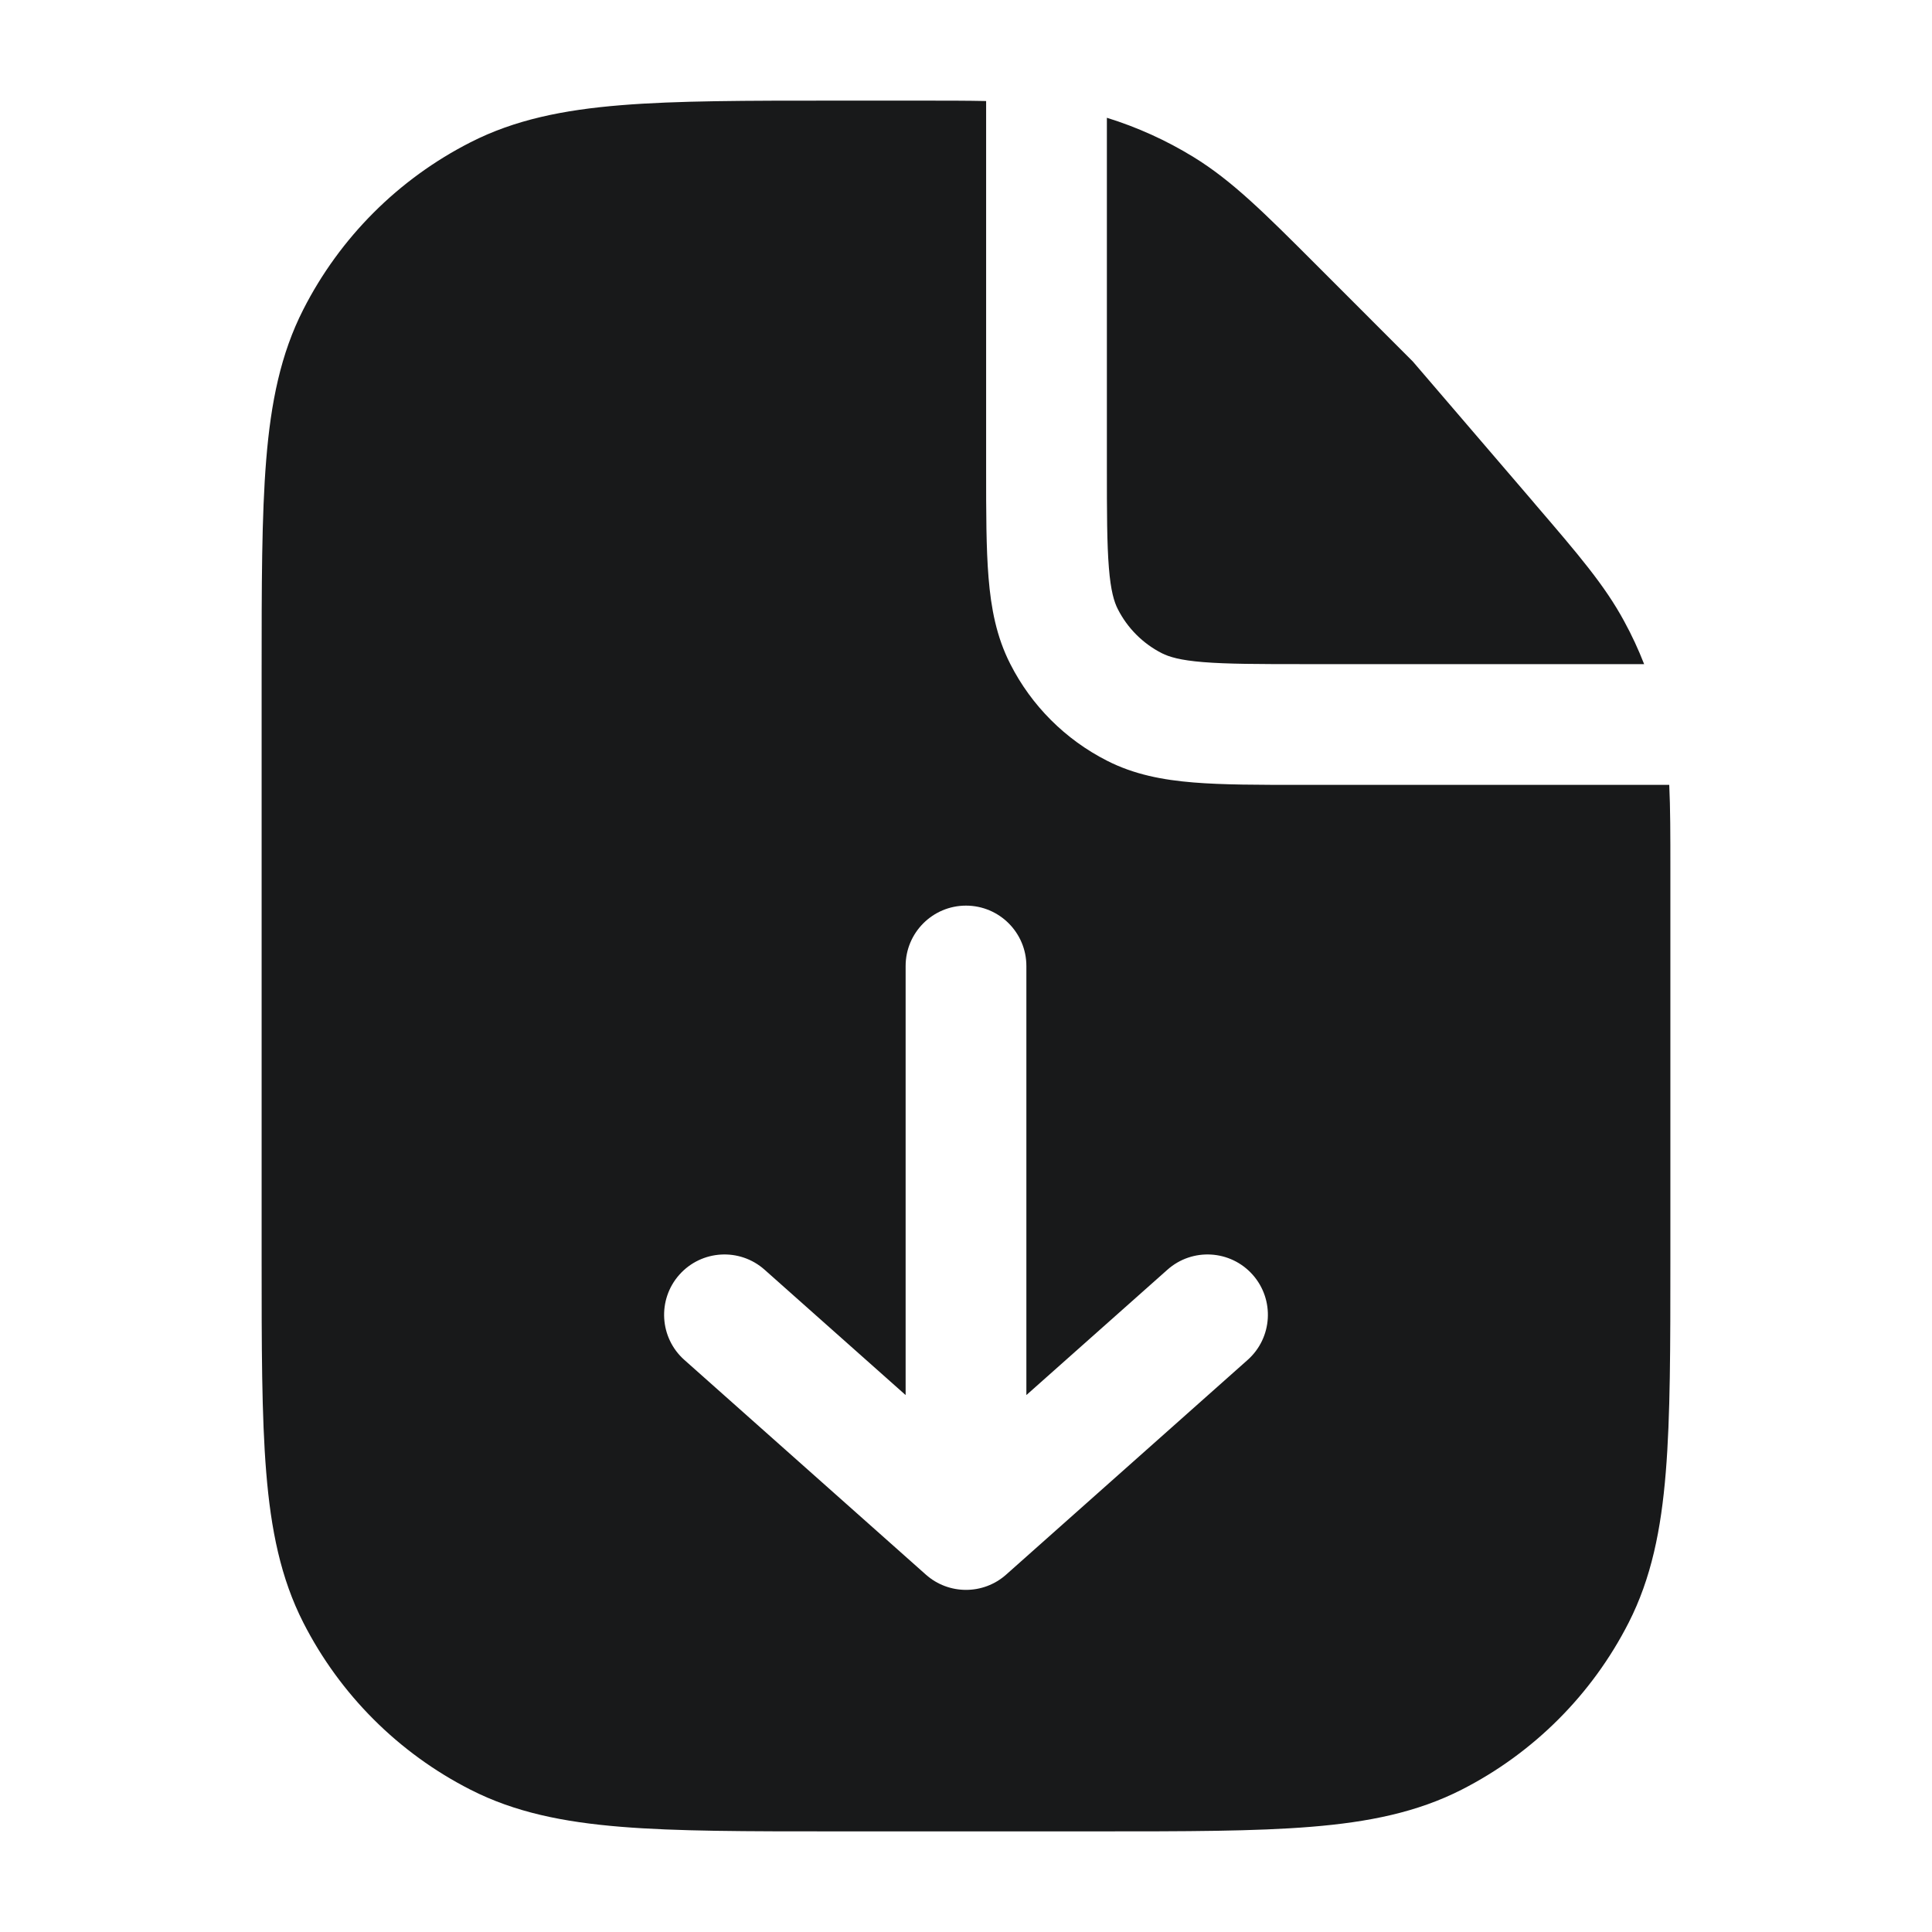 <svg width="24" height="24" viewBox="0 0 24 24" fill="none" xmlns="http://www.w3.org/2000/svg">
<path fill-rule="evenodd" clip-rule="evenodd" d="M12.25 1.255C12.01 1.25 11.744 1.25 11.443 1.25L11.349 1.25H10.4L10.367 1.25C9.275 1.25 8.409 1.25 7.712 1.307C6.998 1.365 6.395 1.487 5.844 1.768C4.95 2.223 4.223 2.95 3.768 3.844C3.487 4.395 3.365 4.998 3.307 5.712C3.25 6.409 3.25 7.275 3.25 8.367V8.367V8.4V15.6V15.633V15.633C3.25 16.725 3.25 17.591 3.307 18.288C3.365 19.002 3.487 19.605 3.768 20.157C4.223 21.05 4.95 21.777 5.844 22.232C6.395 22.513 6.998 22.635 7.712 22.693C8.409 22.75 9.275 22.75 10.367 22.75H10.4H13.6H13.633C14.725 22.75 15.591 22.75 16.288 22.693C17.002 22.635 17.605 22.513 18.157 22.232C19.05 21.777 19.777 21.05 20.232 20.157C20.513 19.605 20.635 19.002 20.693 18.288C20.75 17.591 20.75 16.725 20.75 15.633V15.6V10.867L20.75 10.784V10.784C20.75 10.377 20.75 10.044 20.736 9.75H16.2H16.17H16.169C15.635 9.75 15.19 9.75 14.825 9.72C14.445 9.689 14.089 9.622 13.752 9.45C13.234 9.187 12.813 8.766 12.55 8.248C12.378 7.911 12.311 7.555 12.28 7.175C12.25 6.81 12.25 6.365 12.25 5.83V5.8V1.255ZM20.424 8.25H16.2C15.628 8.25 15.243 8.249 14.947 8.225C14.66 8.202 14.523 8.16 14.432 8.114C14.197 7.994 14.006 7.803 13.886 7.567C13.84 7.477 13.798 7.34 13.775 7.053C13.751 6.757 13.75 6.372 13.75 5.8V1.463C14.127 1.58 14.488 1.743 14.825 1.95C15.305 2.244 15.71 2.649 16.339 3.278L16.405 3.344L17.53 4.47C17.544 4.483 17.557 4.497 17.569 4.512L19.029 6.214L19.083 6.278L19.083 6.278L19.083 6.278C19.602 6.883 19.936 7.272 20.177 7.719C20.271 7.891 20.353 8.068 20.424 8.25ZM12 11.25C12.414 11.25 12.75 11.586 12.75 12V17.33L14.502 15.773C14.811 15.498 15.285 15.525 15.561 15.835C15.836 16.145 15.808 16.619 15.498 16.894L12.498 19.561C12.214 19.813 11.786 19.813 11.502 19.561L8.502 16.894C8.192 16.619 8.164 16.145 8.439 15.835C8.715 15.525 9.189 15.498 9.498 15.773L11.25 17.33V12C11.25 11.586 11.586 11.25 12 11.25Z" fill="#18191A"/>
</svg>
